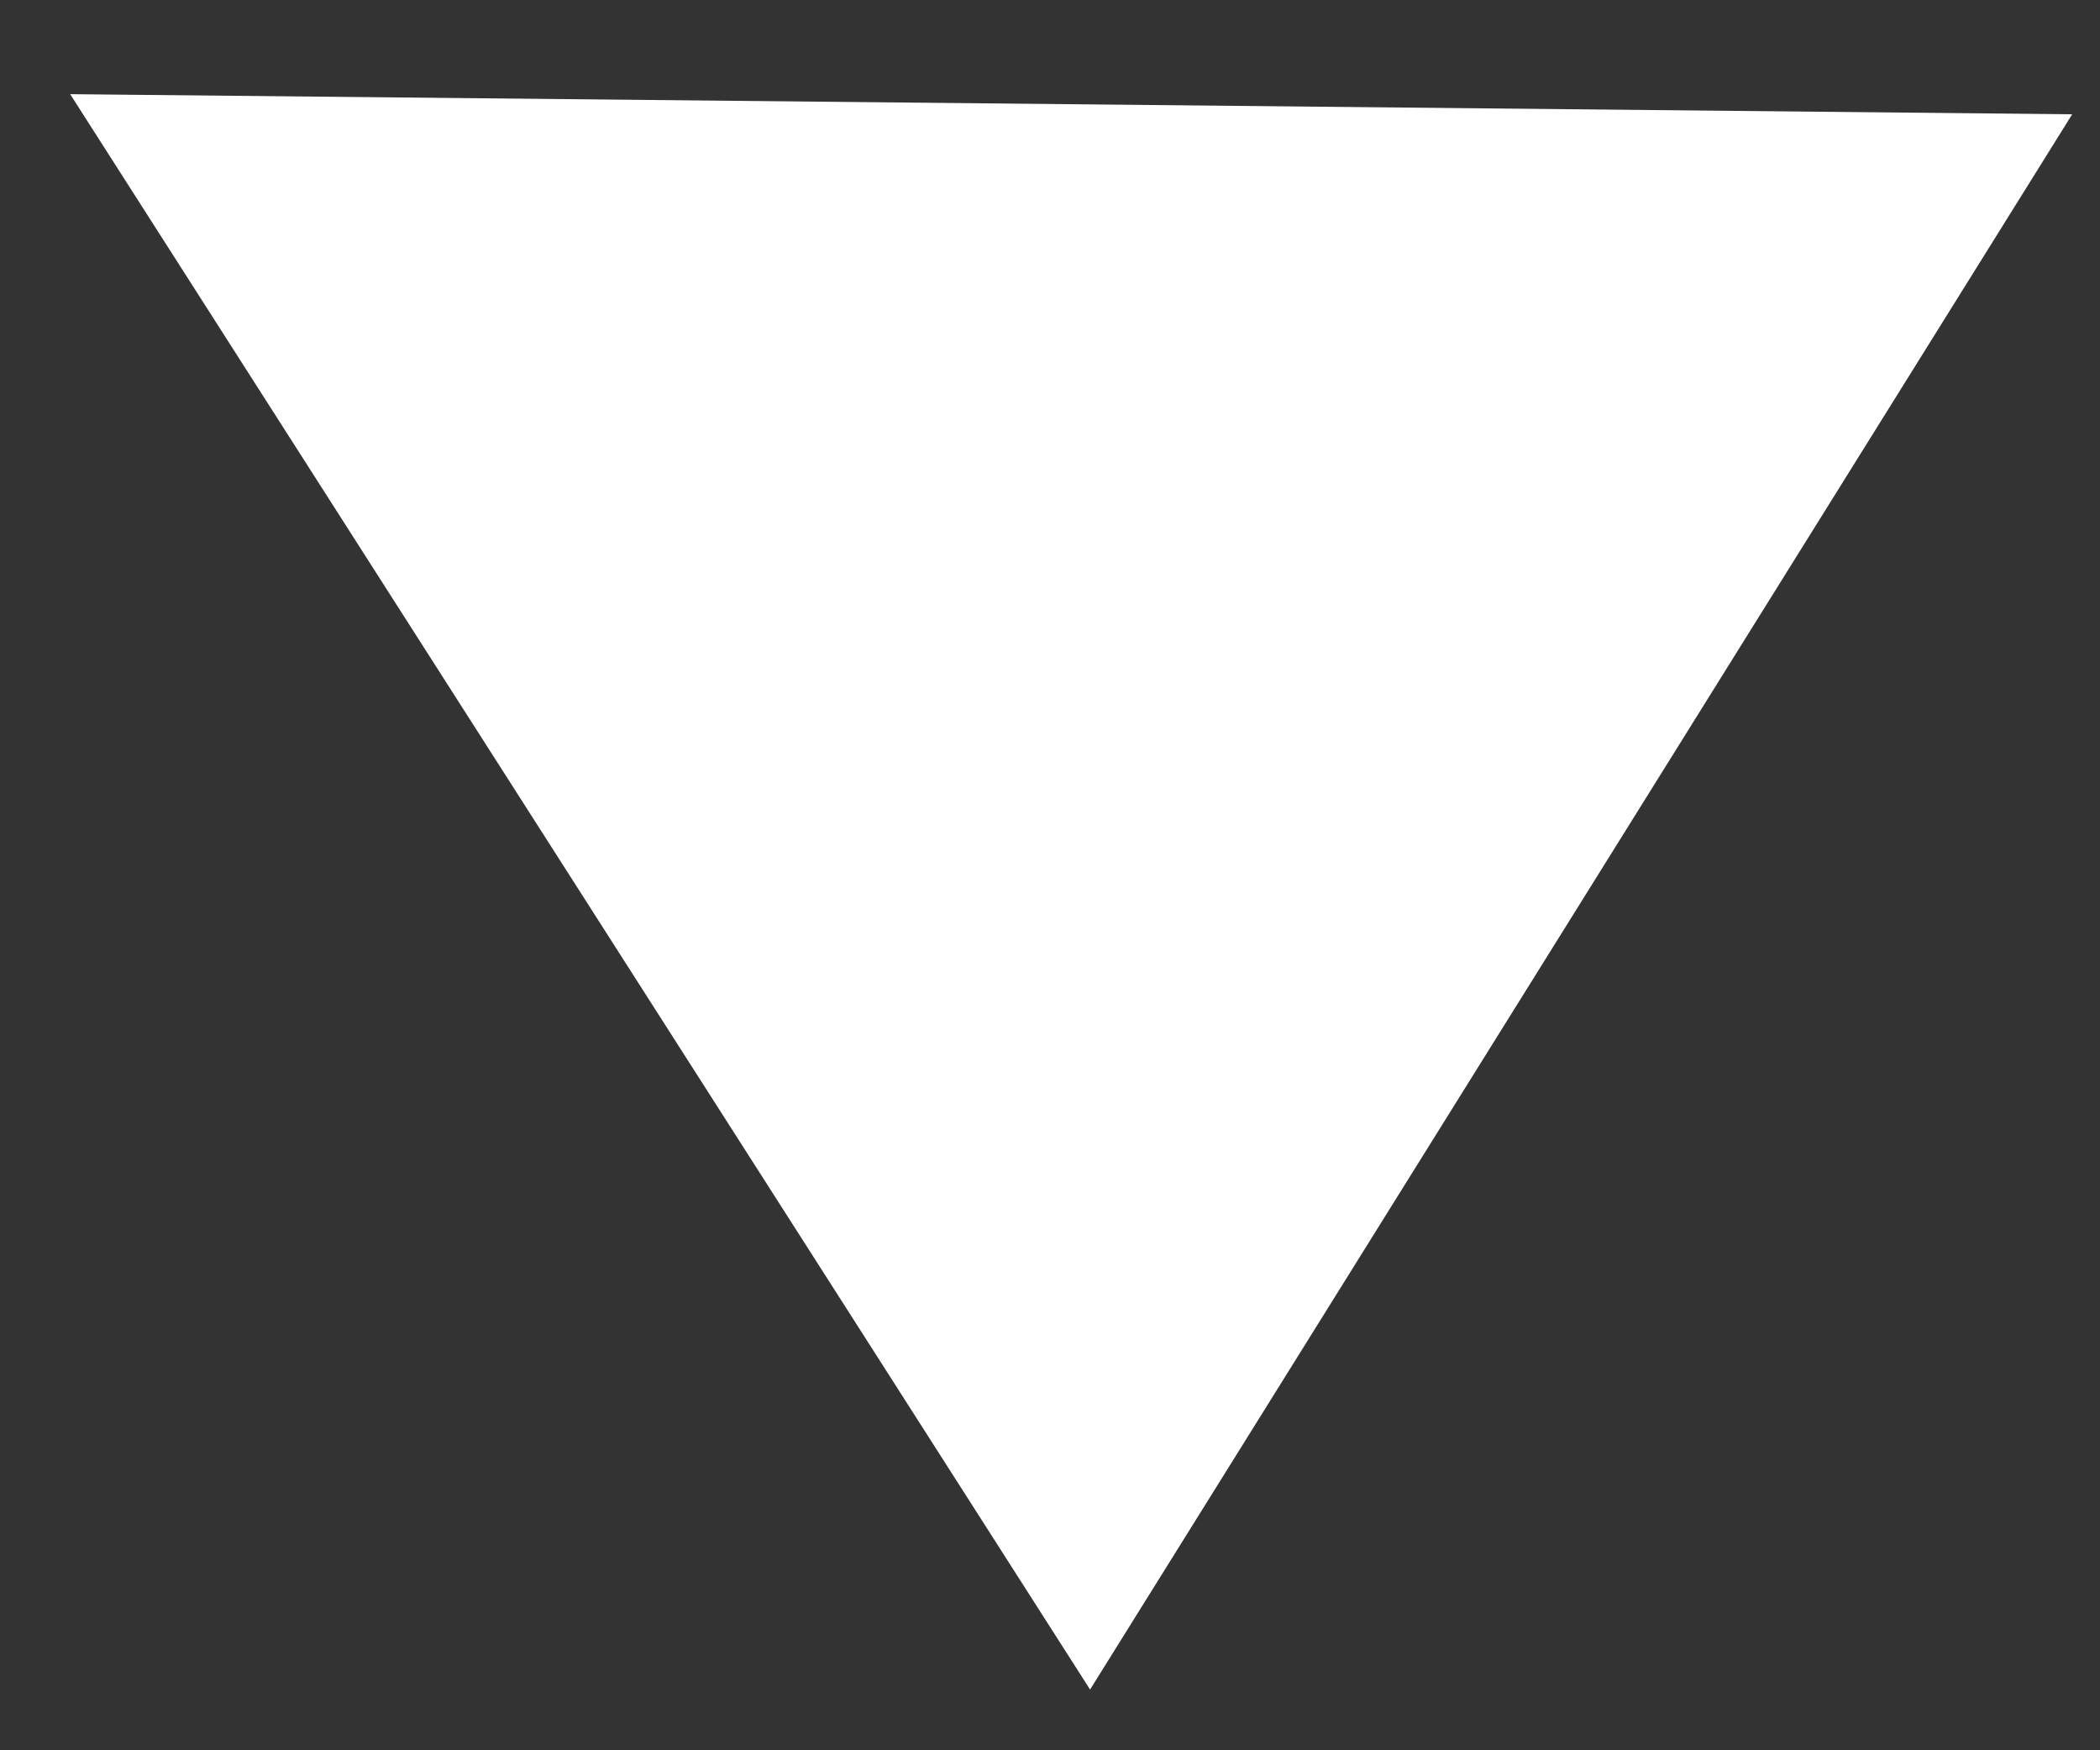 <svg width="12" height="10" viewBox="0 0 12 10" fill="none" xmlns="http://www.w3.org/2000/svg">
<rect x="0" y="0" width="12" height="10" fill="#333333" stroke="none"/>
<path d="M0.401 0.538L11.841 0.653L6.229 9.653L0.401 0.538Z" fill="white"/>
</svg>
